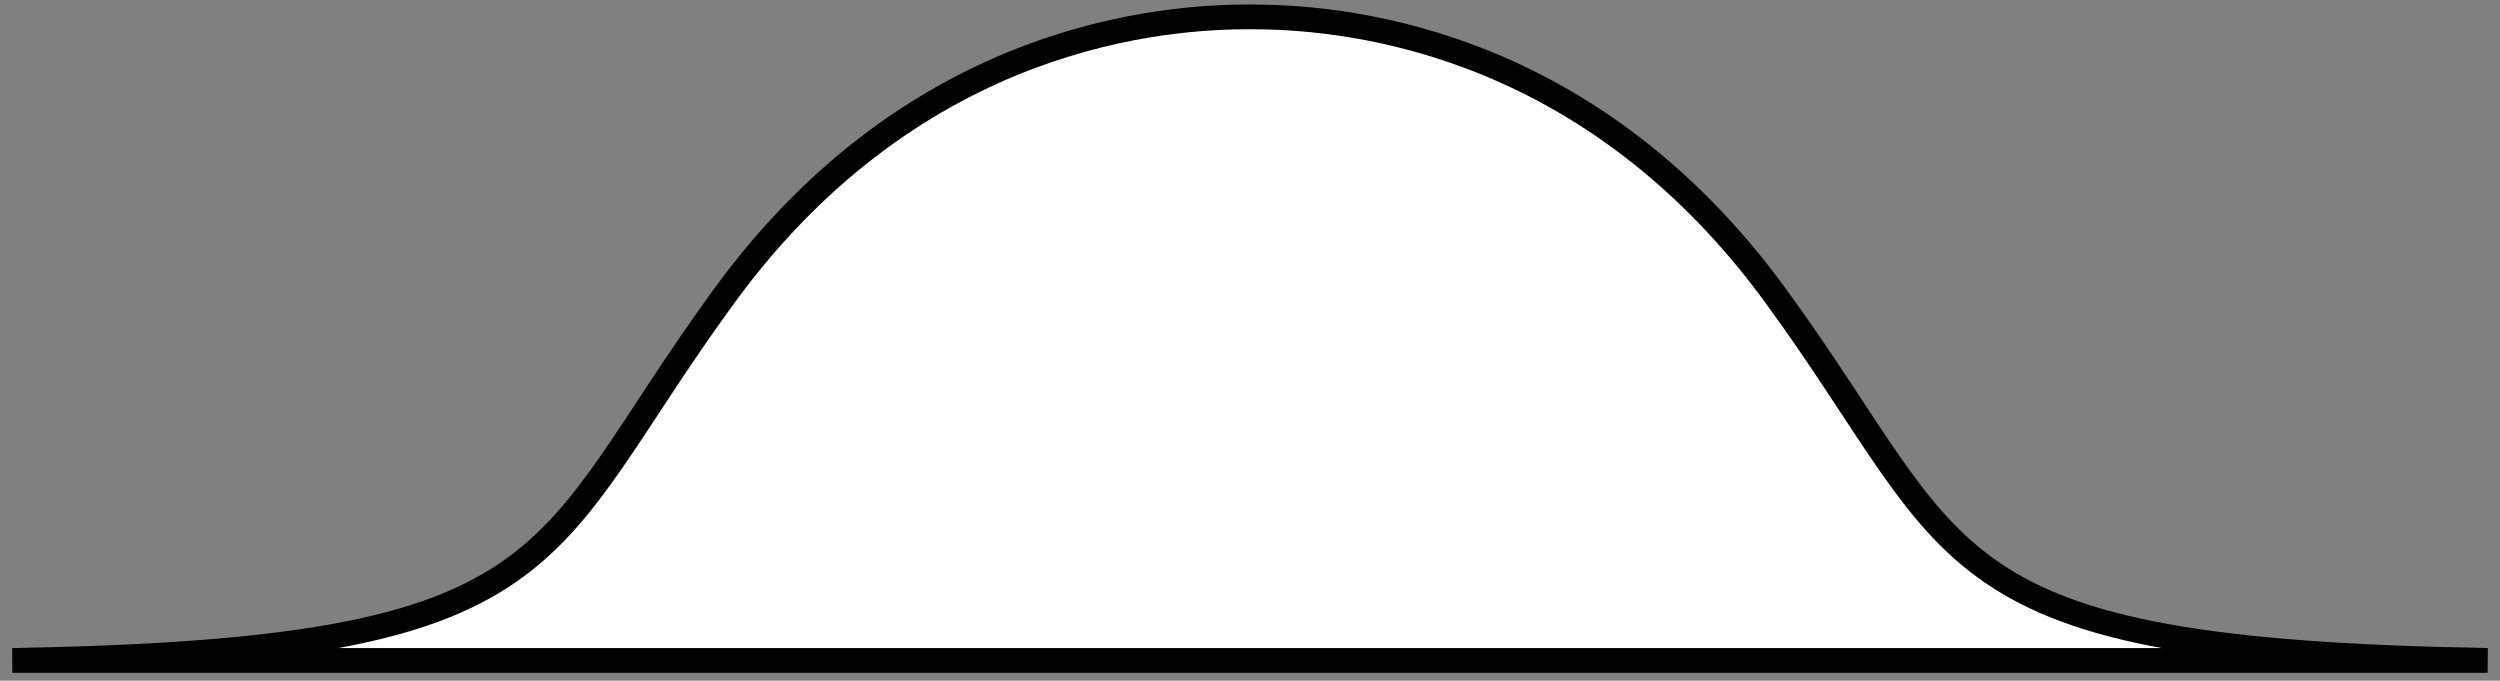 <svg width="202" height="55" viewBox="0 0 202 55" fill="none" xmlns="http://www.w3.org/2000/svg">
<rect x="0" y="0" width="202" height="55" fill="#808080" stroke="none"/>
<path d="M58.587 23.816C43.023 45.089 46.525 52.574 1 53.362L201 53.362C155.475 52.574 158.977 45.089 143.412 23.816C127.848 2.543 107.615 1.362 101 1.362C94.385 1.362 74.152 2.543 58.587 23.816Z" fill="white" stroke="black" stroke-width="2"/>
</svg>
